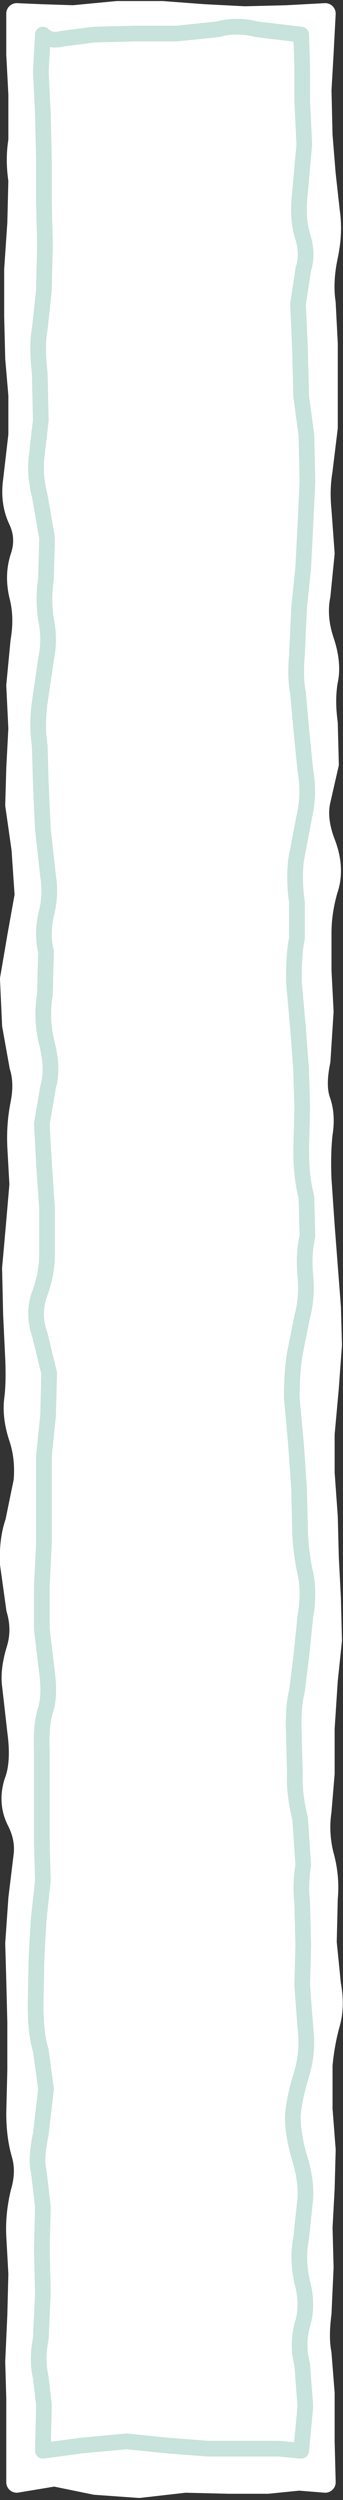 <?xml version="1.0" encoding="UTF-8" standalone="no"?>
<svg xmlns:xlink="http://www.w3.org/1999/xlink" height="119.25px" width="16.4px" xmlns="http://www.w3.org/2000/svg">
  <rect width="100%" height="100%" fill="#333333" stroke="none"/>
  <g transform="matrix(1.0, 0.0, 0.0, 1.0, 0.8, 0.35)">
    <path d="M14.75 0.3 L14.75 118.05 0.0 118.05 0.0 0.3 14.75 0.3" fill="#ffffff" fill-rule="evenodd" stroke="none"/>
    <path d="M10.9 0.45 L8.95 0.35 6.95 0.2 4.8 0.2 2.7 0.4 1.15 0.35 0.0 0.3 0.0 2.25 0.1 4.15 0.1 6.35 Q-0.05 7.25 0.1 8.25 L0.05 10.3 -0.1 12.5 -0.1 14.75 -0.05 16.75 0.1 18.5 0.1 20.4 -0.15 22.55 Q-0.3 23.6 0.1 24.45 0.5 25.3 0.2 26.2 -0.1 27.1 0.15 28.1 0.4 29.1 0.2 30.25 L0.0 32.35 0.1 34.4 0.0 36.3 -0.05 38.05 0.25 40.15 0.4 42.35 0.05 44.3 -0.3 46.35 -0.2 48.55 0.15 50.5 Q0.4 51.3 0.2 52.3 0.0 53.3 0.05 54.35 L0.15 56.15 0.0 57.9 -0.2 60.15 -0.15 62.35 -0.05 64.45 Q0.0 65.65 -0.1 66.4 -0.2 67.2 0.1 68.15 0.45 69.15 0.35 70.3 L-0.05 72.25 Q-0.35 73.1 -0.3 74.25 L0.0 76.4 Q0.3 77.4 0.0 78.35 -0.3 79.35 -0.2 80.05 L0.05 82.25 Q0.25 83.75 -0.1 84.65 -0.4 85.6 0.0 86.45 0.45 87.3 0.35 88.15 L0.1 90.2 -0.05 92.35 0.0 94.1 0.05 96.1 0.05 98.4 0.0 100.45 Q0.0 101.55 0.25 102.4 0.5 103.25 0.2 104.25 -0.05 105.3 0.0 106.3 L0.1 108.1 0.05 110.1 -0.05 112.3 0.0 114.05 0.0 115.5 0.0 118.05 1.8 117.75 3.75 118.15 5.85 118.3 8.05 118.05 10.15 118.1 12.0 118.1 13.5 117.95 14.75 118.05 14.7 116.1 14.7 113.8 14.55 111.9 Q14.4 111.15 14.55 110.0 L14.65 107.8 14.6 105.9 14.7 104.05 14.75 102.2 14.6 100.25 14.6 98.15 Q14.7 97.1 14.95 96.2 15.2 95.35 15.0 94.3 L14.8 92.3 14.85 90.2 Q14.95 89.15 14.65 88.1 14.4 87.05 14.55 86.05 L14.7 84.25 14.7 82.1 14.85 79.8 15.05 77.9 15.0 75.9 14.9 73.95 14.85 72.0 14.7 69.9 14.7 68.05 14.9 65.85 15.05 63.8 15.0 62.0 14.85 60.05 14.7 58.1 14.55 55.9 Q14.5 54.7 14.6 53.75 14.75 52.85 14.5 52.15 14.25 51.45 14.5 50.25 L14.65 47.9 14.55 45.95 14.55 44.15 Q14.55 43.15 14.85 42.1 15.2 41.1 14.75 39.9 14.3 38.75 14.5 37.85 L14.9 36.1 14.85 34.15 Q14.7 33.05 14.85 32.15 15.05 31.3 14.65 30.15 14.3 29.05 14.5 28.05 L14.7 26.05 14.55 24.0 Q14.45 23.0 14.6 22.1 L14.85 20.05 14.85 17.95 14.85 16.05 14.75 14.1 Q14.6 13.1 14.85 11.9 15.1 10.75 14.95 9.75 L14.75 7.95 14.6 6.1 14.55 3.95 14.65 2.2 14.75 0.3 12.9 0.4 10.9 0.45 Z" fill="none" stroke="#ffffff" stroke-linecap="round" stroke-linejoin="round" stroke-width="1.0"/>
    <path d="M11.5 1.05 Q10.5 0.8 9.6 1.05 L7.65 1.25 5.65 1.25 3.7 1.3 2.15 1.5 Q1.6 1.65 1.25 1.3 L1.15 3.05 1.25 5.05 1.3 7.25 1.3 9.25 1.35 11.3 1.3 13.5 1.1 15.35 Q0.95 16.1 1.1 17.45 L1.15 19.7 0.95 21.45 Q0.85 22.3 1.1 23.3 L1.45 25.3 1.4 27.25 Q1.25 28.25 1.4 29.2 1.6 30.15 1.4 31.1 L1.1 33.15 Q0.95 34.25 1.1 35.2 L1.15 37.0 1.25 39.2 1.5 41.45 Q1.65 42.35 1.4 43.3 1.2 44.25 1.4 45.05 L1.35 47.05 Q1.15 48.3 1.45 49.45 1.75 50.65 1.5 51.5 L1.2 53.25 1.3 55.1 1.45 57.3 1.45 59.45 Q1.45 60.4 1.1 61.35 0.75 62.3 1.1 63.3 L1.55 65.15 1.5 67.15 1.3 69.1 1.3 71.15 1.3 73.25 1.2 75.3 1.2 77.35 1.45 79.45 Q1.6 80.6 1.35 81.3 1.15 82.0 1.2 83.15 L1.2 85.5 1.2 87.5 1.25 89.35 1.05 91.2 0.95 92.95 0.9 95.25 Q0.9 96.65 1.15 97.45 L1.4 99.3 1.15 101.45 Q0.9 102.65 1.05 103.2 L1.25 104.9 1.2 106.95 1.25 109.05 1.15 111.2 Q0.95 112.2 1.15 113.05 L1.3 114.35 1.25 116.55 3.1 116.3 5.25 116.1 7.2 116.3 9.15 116.45 11.0 116.45 12.55 116.45 13.6 116.55 13.8 114.45 13.65 112.45 Q13.4 111.5 13.65 110.55 13.95 109.65 13.65 108.5 13.4 107.4 13.6 106.4 L13.8 104.5 Q13.85 103.6 13.5 102.5 13.2 101.45 13.2 100.6 13.25 99.8 13.6 98.65 13.95 97.55 13.8 96.35 L13.65 94.35 13.7 92.45 13.65 90.4 Q13.55 89.55 13.7 88.6 L13.55 86.4 Q13.25 85.15 13.3 84.3 L13.25 82.3 Q13.2 81.1 13.4 80.3 L13.6 78.7 13.8 76.75 Q14.0 75.6 13.8 74.7 13.6 73.8 13.55 72.8 L13.5 70.65 13.35 68.5 13.15 66.3 Q13.15 65.1 13.3 64.2 L13.65 62.45 Q13.9 61.55 13.8 60.5 13.7 59.5 13.9 58.6 L13.85 56.75 Q13.6 55.8 13.6 54.5 L13.65 52.5 13.6 50.7 13.45 48.7 13.25 46.45 Q13.25 45.05 13.4 44.4 L13.4 42.7 Q13.25 41.7 13.35 40.7 L13.75 38.6 Q14.0 37.5 13.8 36.4 L13.6 34.4 13.45 32.7 Q13.3 32.0 13.4 30.85 L13.5 28.65 13.7 26.7 13.8 24.7 13.9 22.65 13.85 20.4 13.6 18.55 13.55 16.5 13.45 14.15 13.7 12.5 Q13.95 11.75 13.65 10.85 13.4 10.0 13.55 8.75 L13.75 6.55 13.65 4.45 13.65 2.9 13.6 1.3 11.5 1.05 Z" fill="none" stroke="#90c7b7" stroke-linecap="round" stroke-linejoin="round" stroke-opacity="0.502" stroke-width="0.75"/>
  </g>
</svg>
